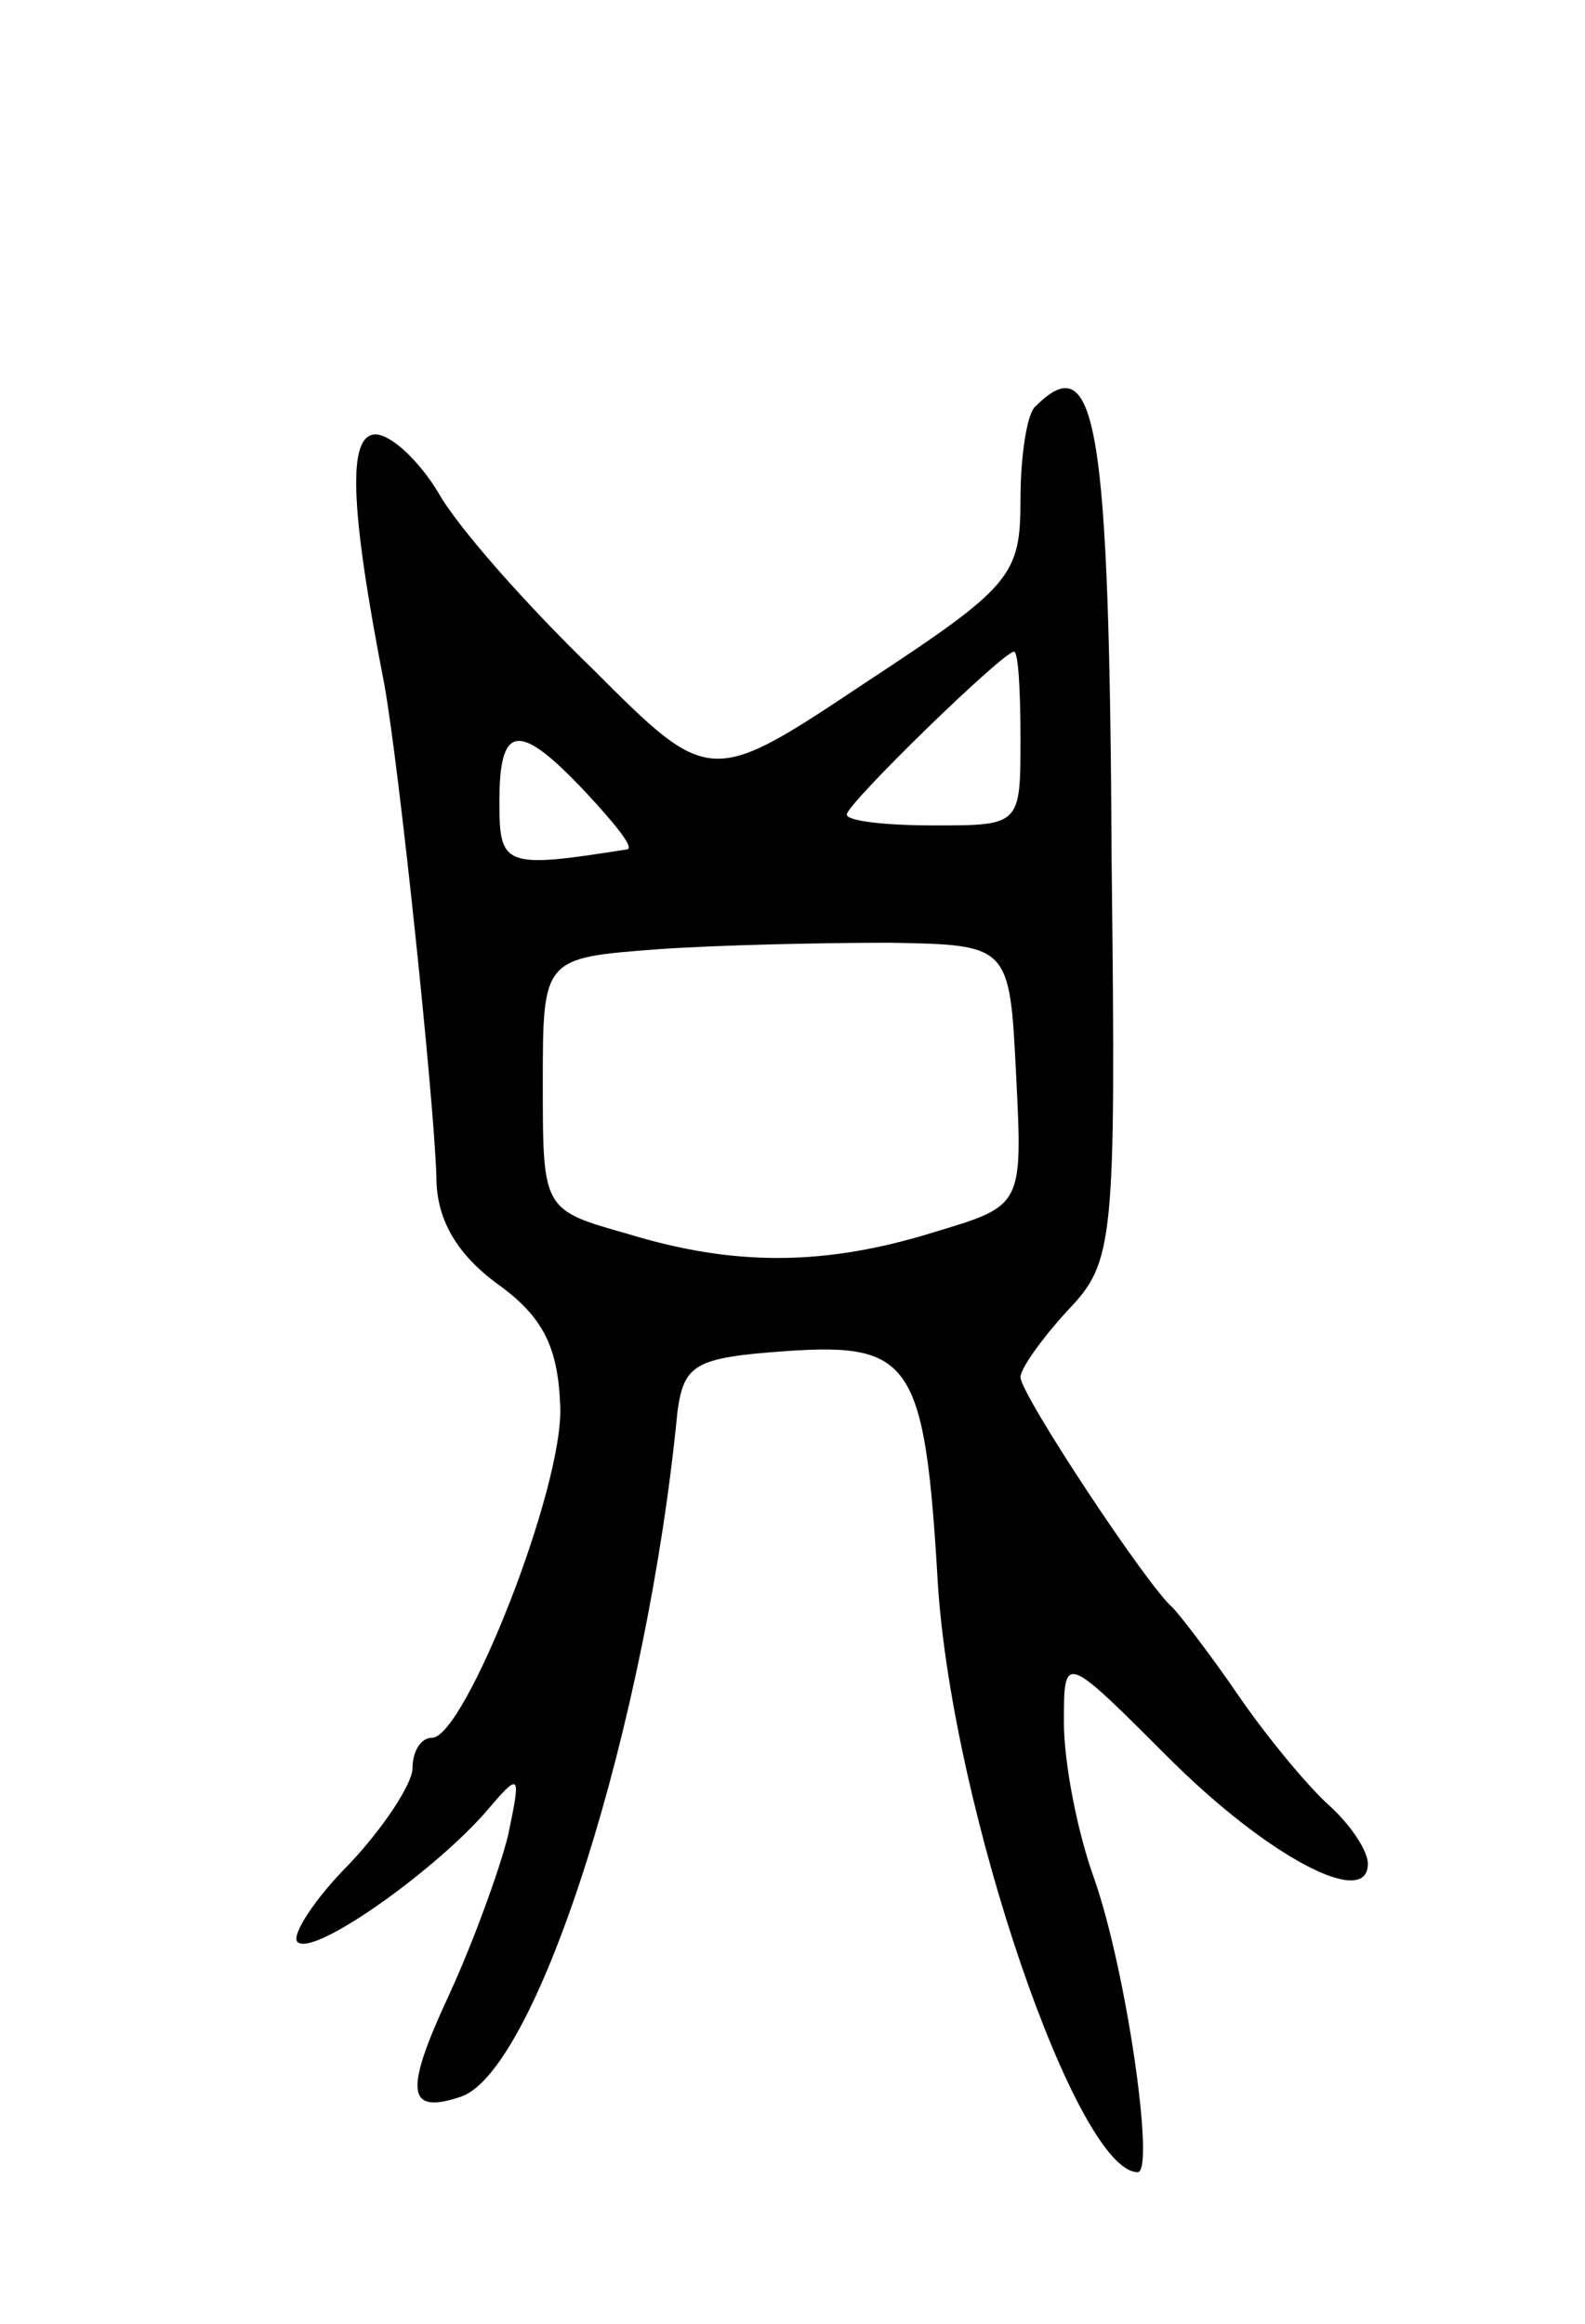 <svg version="1.0" xmlns="http://www.w3.org/2000/svg"
 width="73pt" height="107pt" viewBox="0 0 73 107"
 preserveAspectRatio="xMidYMid meet">
<g transform="translate(0,107) scale(0.1,-0.1)"
fill="#000000" stroke="none">
<path d="M477 883 c-4 -3 -7 -23 -7 -43 0 -35 -4 -40 -71 -84 -72 -48 -72 -48
-126 6 -30 29 -62 65 -71 81 -9 15 -22 27 -29 27 -13 0 -12 -33 4 -115 7 -39
23 -192 24 -227 0 -19 9 -35 28 -49 21 -15 28 -29 29 -56 2 -37 -44 -153 -59
-153 -5 0 -9 -6 -9 -14 0 -7 -13 -27 -29 -44 -16 -16 -27 -33 -24 -36 7 -7 61
31 86 59 17 20 17 19 11 -10 -4 -16 -16 -49 -27 -73 -21 -45 -20 -56 6 -47 35
14 85 171 99 315 3 22 8 25 50 28 58 4 64 -5 70 -108 7 -104 64 -270 92 -270
8 0 -5 92 -20 135 -8 22 -14 54 -14 72 0 32 0 32 48 -16 46 -46 92 -70 92 -49
0 6 -8 18 -18 27 -10 9 -29 32 -42 51 -13 19 -27 37 -30 40 -11 9 -70 98 -70
106 0 4 10 18 22 31 21 22 22 31 20 204 -1 204 -7 240 -35 212z m-7 -153 c0
-40 0 -40 -40 -40 -22 0 -40 2 -40 5 0 5 72 75 77 75 2 0 3 -18 3 -40z m-200
-25 c13 -14 22 -25 19 -26 -57 -9 -59 -8 -59 22 0 36 9 37 40 4z m198 -130 c3
-60 3 -60 -37 -72 -51 -16 -93 -16 -142 -1 -39 11 -39 11 -39 69 0 58 0 58 53
62 28 2 77 3 107 3 55 -1 55 -1 58 -61z"/>
</g>
</svg>
